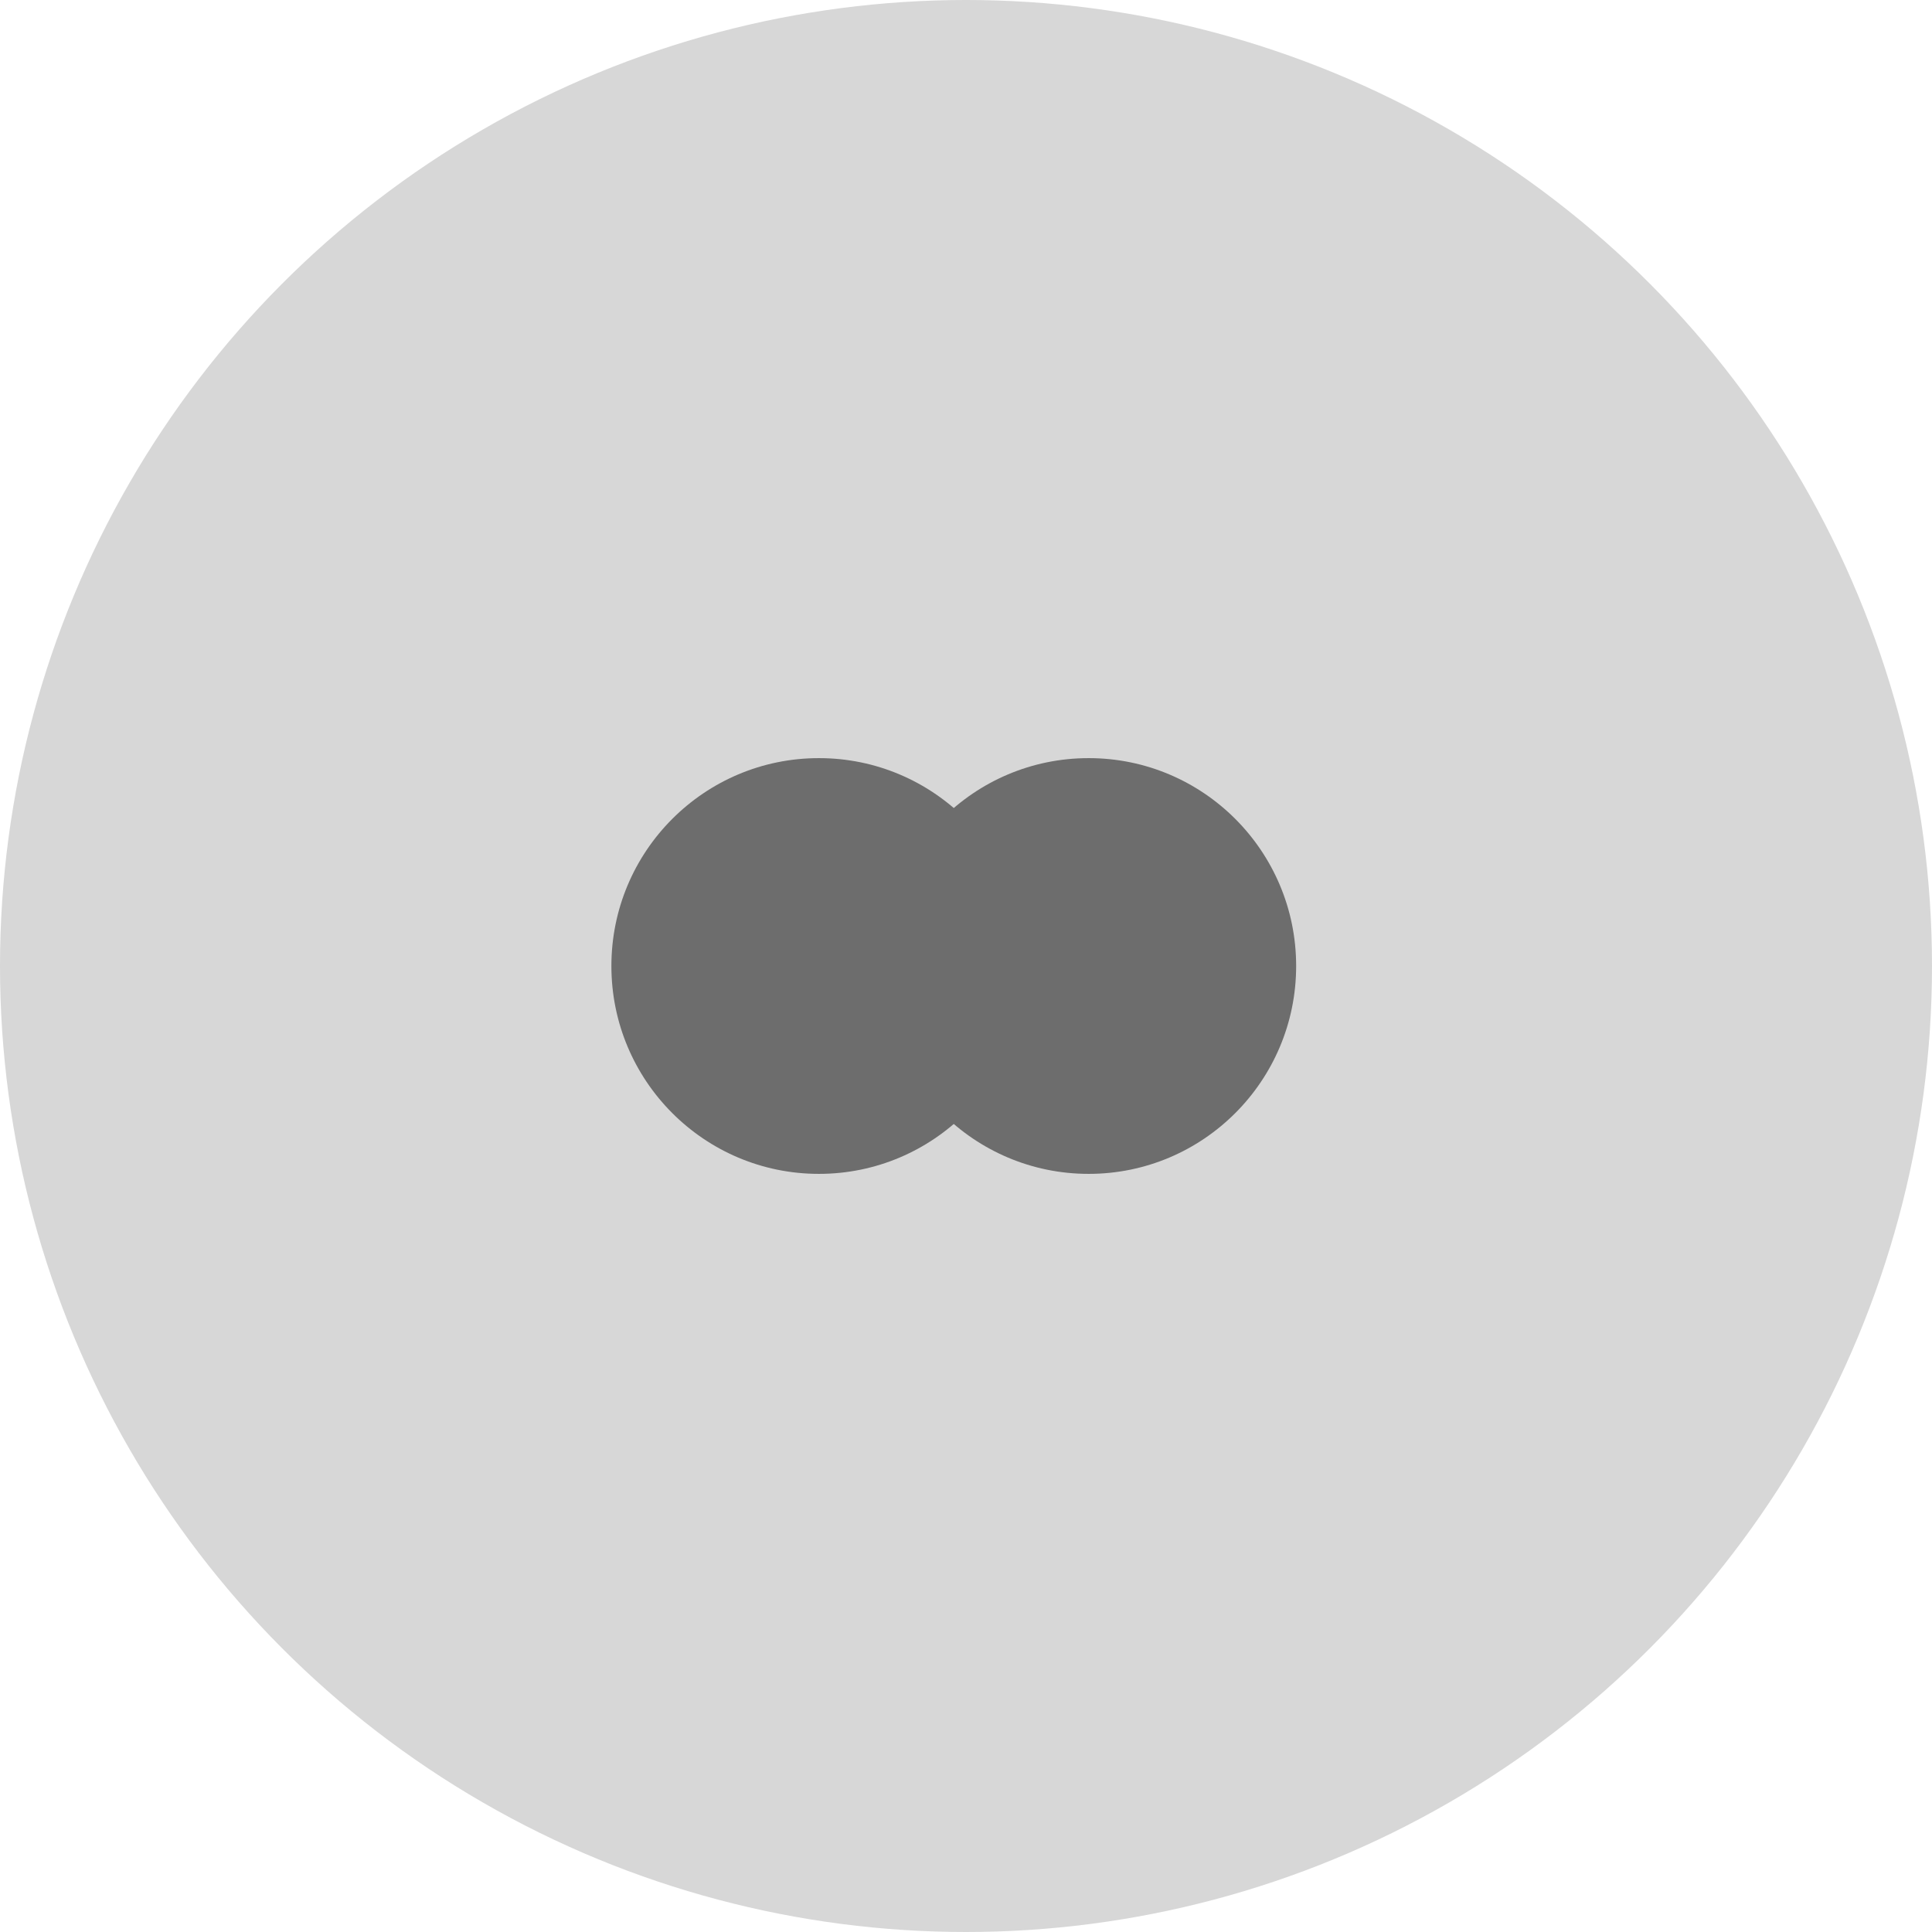 <svg xmlns="http://www.w3.org/2000/svg" viewBox="0 0 79 79">
    <circle xmlns="http://www.w3.org/2000/svg" opacity=".16" cx="39.5" cy="39.5" r="39.5"/>
    <g xmlns="http://www.w3.org/2000/svg" transform="translate(25 31)" opacity=".495">
      <ellipse style="mix-blend-mode:multiply" cx="8.485" cy="8.5" rx="8.485" ry="8.5"/>
      <ellipse style="mix-blend-mode:multiply" cx="19.515" cy="8.5" rx="8.485" ry="8.5"/>
    </g>
  </svg>